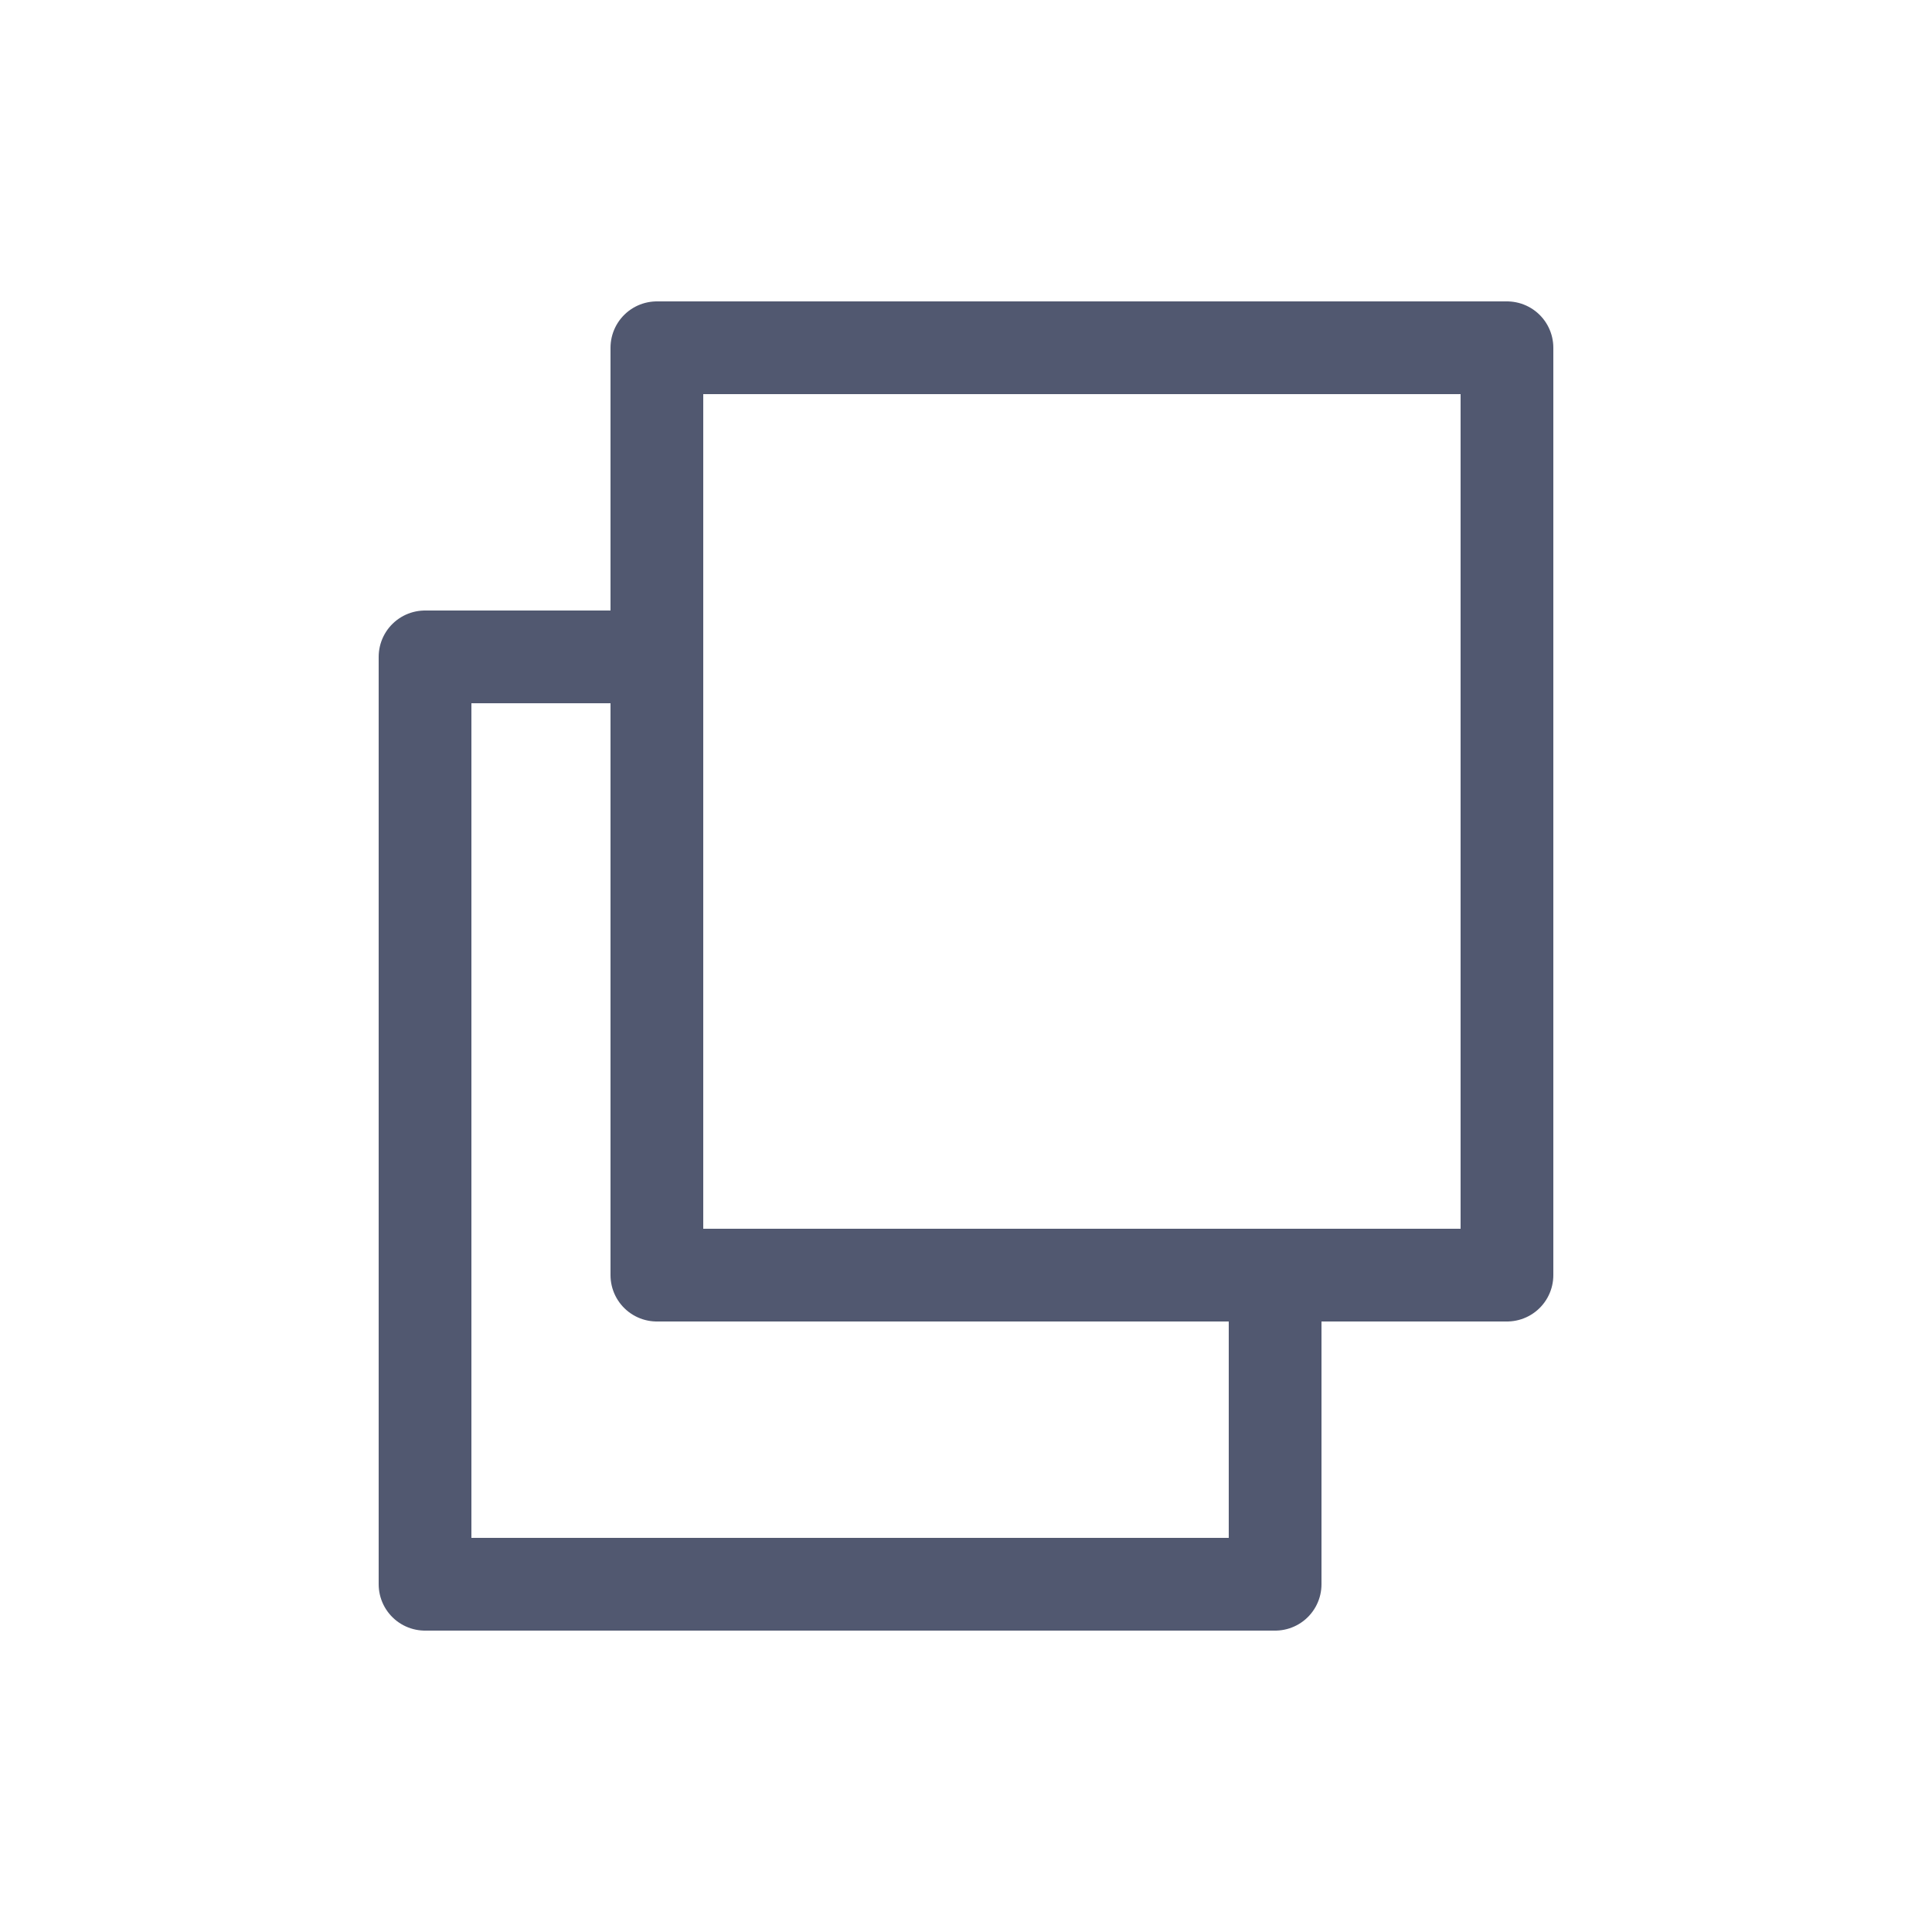 <svg width="25" height="25" viewBox="0 0 25 25" fill="none" xmlns="http://www.w3.org/2000/svg">
<path d="M8.5 8.5H5.5V20.5H16.5V16.5M19.5 4.5H8.5V16.5H19.5V4.5Z" stroke="#515870" stroke-width="1.2" stroke-linejoin="round"/>
</svg>
